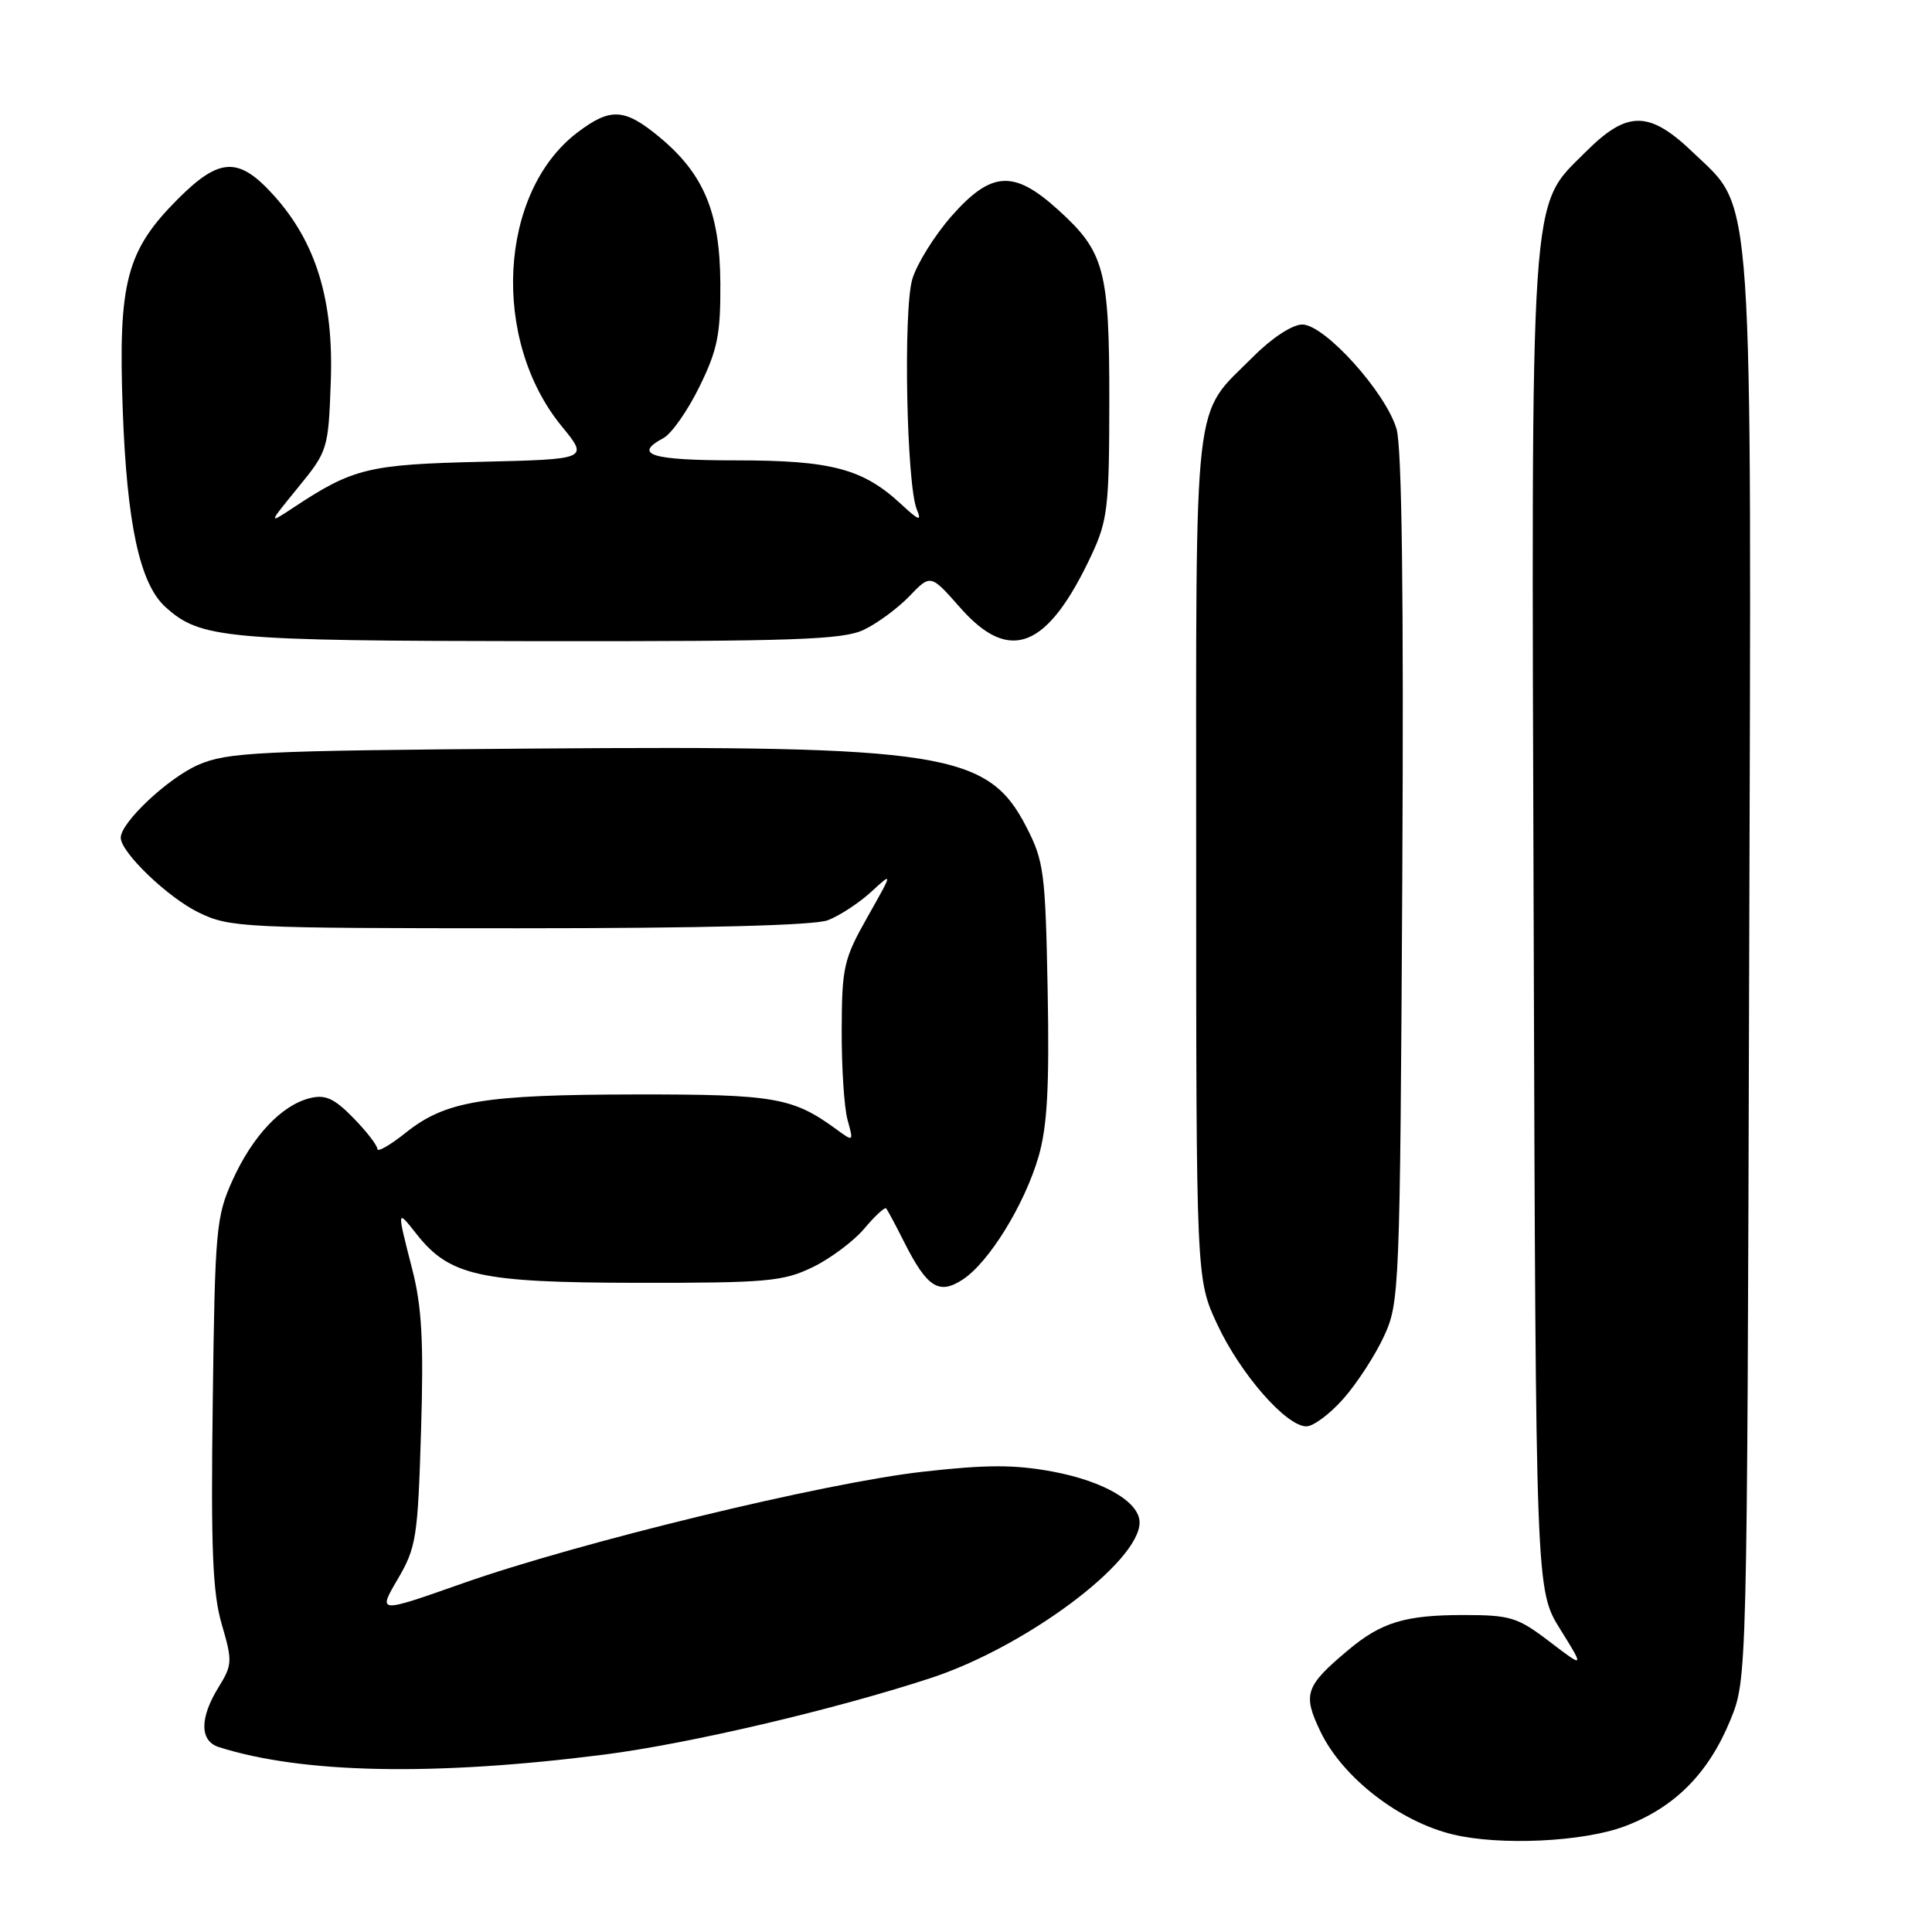 <?xml version="1.0" encoding="UTF-8" standalone="no"?>
<!DOCTYPE svg PUBLIC "-//W3C//DTD SVG 1.1//EN" "http://www.w3.org/Graphics/SVG/1.1/DTD/svg11.dtd" >
<svg xmlns="http://www.w3.org/2000/svg" xmlns:xlink="http://www.w3.org/1999/xlink" version="1.1" viewBox="0 0 256 256">
 <g >
 <path fill="currentColor"
d=" M 215.26 242.00 C 221.87 239.53 226.39 234.99 229.28 227.92 C 231.50 222.50 231.50 222.50 231.77 129.09 C 232.09 22.86 232.44 27.98 224.39 20.25 C 218.53 14.62 215.64 14.60 210.11 20.13 C 202.63 27.61 202.90 23.51 203.22 122.70 C 203.50 210.68 203.50 210.68 206.73 215.87 C 209.95 221.05 209.95 221.05 205.33 217.53 C 201.09 214.29 200.15 214.00 193.92 214.00 C 186.18 214.00 183.02 214.96 178.61 218.67 C 172.92 223.45 172.58 224.49 175.00 229.51 C 177.93 235.55 185.42 241.36 192.50 243.07 C 198.73 244.58 209.77 244.06 215.26 242.00 Z  M 80.00 232.50 C 91.23 231.07 110.55 226.54 123.33 222.35 C 135.89 218.23 151.00 206.97 151.00 201.73 C 151.00 199.04 146.32 196.29 139.57 195.01 C 134.50 194.06 130.79 194.05 122.30 195.01 C 109.26 196.47 76.73 204.37 61.28 209.81 C 50.05 213.77 50.05 213.77 52.69 209.26 C 55.16 205.06 55.36 203.75 55.79 189.63 C 56.15 177.76 55.90 173.13 54.62 168.17 C 52.57 160.17 52.57 160.19 55.17 163.49 C 59.56 169.07 63.53 169.95 84.43 169.98 C 101.59 170.00 103.77 169.80 107.66 167.92 C 110.02 166.78 113.11 164.47 114.52 162.80 C 115.93 161.12 117.23 159.92 117.42 160.12 C 117.60 160.33 118.68 162.33 119.80 164.57 C 122.85 170.61 124.41 171.61 127.56 169.55 C 131.04 167.28 135.75 159.63 137.61 153.27 C 138.77 149.26 139.06 144.09 138.82 131.23 C 138.52 115.58 138.33 114.10 135.99 109.56 C 130.91 99.70 125.05 98.77 70.50 99.19 C 34.16 99.47 30.11 99.67 26.26 101.35 C 22.25 103.11 16.00 108.98 16.00 111.00 C 16.00 112.94 22.26 118.95 26.36 120.93 C 30.45 122.91 32.26 123.00 68.75 123.00 C 93.25 123.00 107.88 122.62 109.68 121.94 C 111.23 121.35 113.81 119.66 115.42 118.19 C 118.34 115.50 118.34 115.50 114.95 121.50 C 111.80 127.07 111.55 128.14 111.53 136.50 C 111.51 141.45 111.86 146.81 112.31 148.41 C 113.11 151.31 113.11 151.31 110.81 149.63 C 105.05 145.42 102.62 145.00 84.28 145.02 C 64.01 145.05 59.03 145.88 53.75 150.10 C 51.69 151.75 50.00 152.71 50.00 152.24 C 50.00 151.77 48.57 149.92 46.82 148.13 C 44.29 145.54 43.11 145.00 41.07 145.51 C 37.32 146.43 33.47 150.52 30.82 156.37 C 28.63 161.21 28.48 162.88 28.19 185.79 C 27.93 205.26 28.17 211.10 29.39 215.25 C 30.81 220.11 30.79 220.61 28.95 223.58 C 26.44 227.65 26.45 230.69 29.00 231.50 C 40.08 235.02 57.55 235.36 80.00 232.50 Z  M 178.04 185.30 C 179.83 183.27 182.24 179.55 183.39 177.05 C 185.44 172.62 185.51 170.99 185.81 116.50 C 186.01 78.84 185.76 59.30 185.05 56.85 C 183.63 51.99 175.52 43.00 172.56 43.00 C 171.25 43.00 168.55 44.76 166.07 47.25 C 157.97 55.37 158.50 50.76 158.50 113.50 C 158.50 169.50 158.50 169.50 161.30 175.50 C 164.37 182.07 170.43 189.00 173.10 189.00 C 174.03 189.00 176.25 187.34 178.04 185.30 Z  M 114.46 83.45 C 116.25 82.60 118.97 80.59 120.51 78.99 C 123.31 76.07 123.31 76.07 127.24 80.53 C 133.81 87.99 138.82 85.97 144.65 73.50 C 146.77 68.95 146.98 67.13 146.99 53.22 C 147.00 35.70 146.37 33.37 140.15 27.75 C 134.32 22.48 131.34 22.67 126.08 28.64 C 123.83 31.20 121.50 34.95 120.89 36.97 C 119.67 41.05 120.12 64.20 121.48 67.50 C 122.16 69.13 121.78 69.01 119.40 66.80 C 114.35 62.11 110.17 61.00 97.53 61.00 C 86.26 61.00 83.81 60.24 87.92 58.04 C 88.98 57.47 91.12 54.42 92.67 51.26 C 95.08 46.35 95.49 44.32 95.45 37.50 C 95.39 28.10 93.24 22.99 87.30 18.10 C 82.73 14.33 80.86 14.24 76.48 17.58 C 66.07 25.52 65.04 45.02 74.42 56.47 C 78.01 60.85 78.01 60.85 63.76 61.19 C 48.86 61.54 46.78 62.04 39.00 67.18 C 35.50 69.49 35.50 69.49 39.50 64.59 C 43.43 59.78 43.51 59.52 43.83 50.59 C 44.23 39.76 41.88 32.09 36.26 25.87 C 31.64 20.75 29.11 20.84 23.62 26.32 C 16.74 33.20 15.65 37.34 16.26 54.23 C 16.81 69.42 18.52 77.35 21.92 80.43 C 26.55 84.62 29.71 84.91 71.35 84.96 C 105.29 84.99 111.68 84.77 114.46 83.45 Z "/>
</g>
</svg>